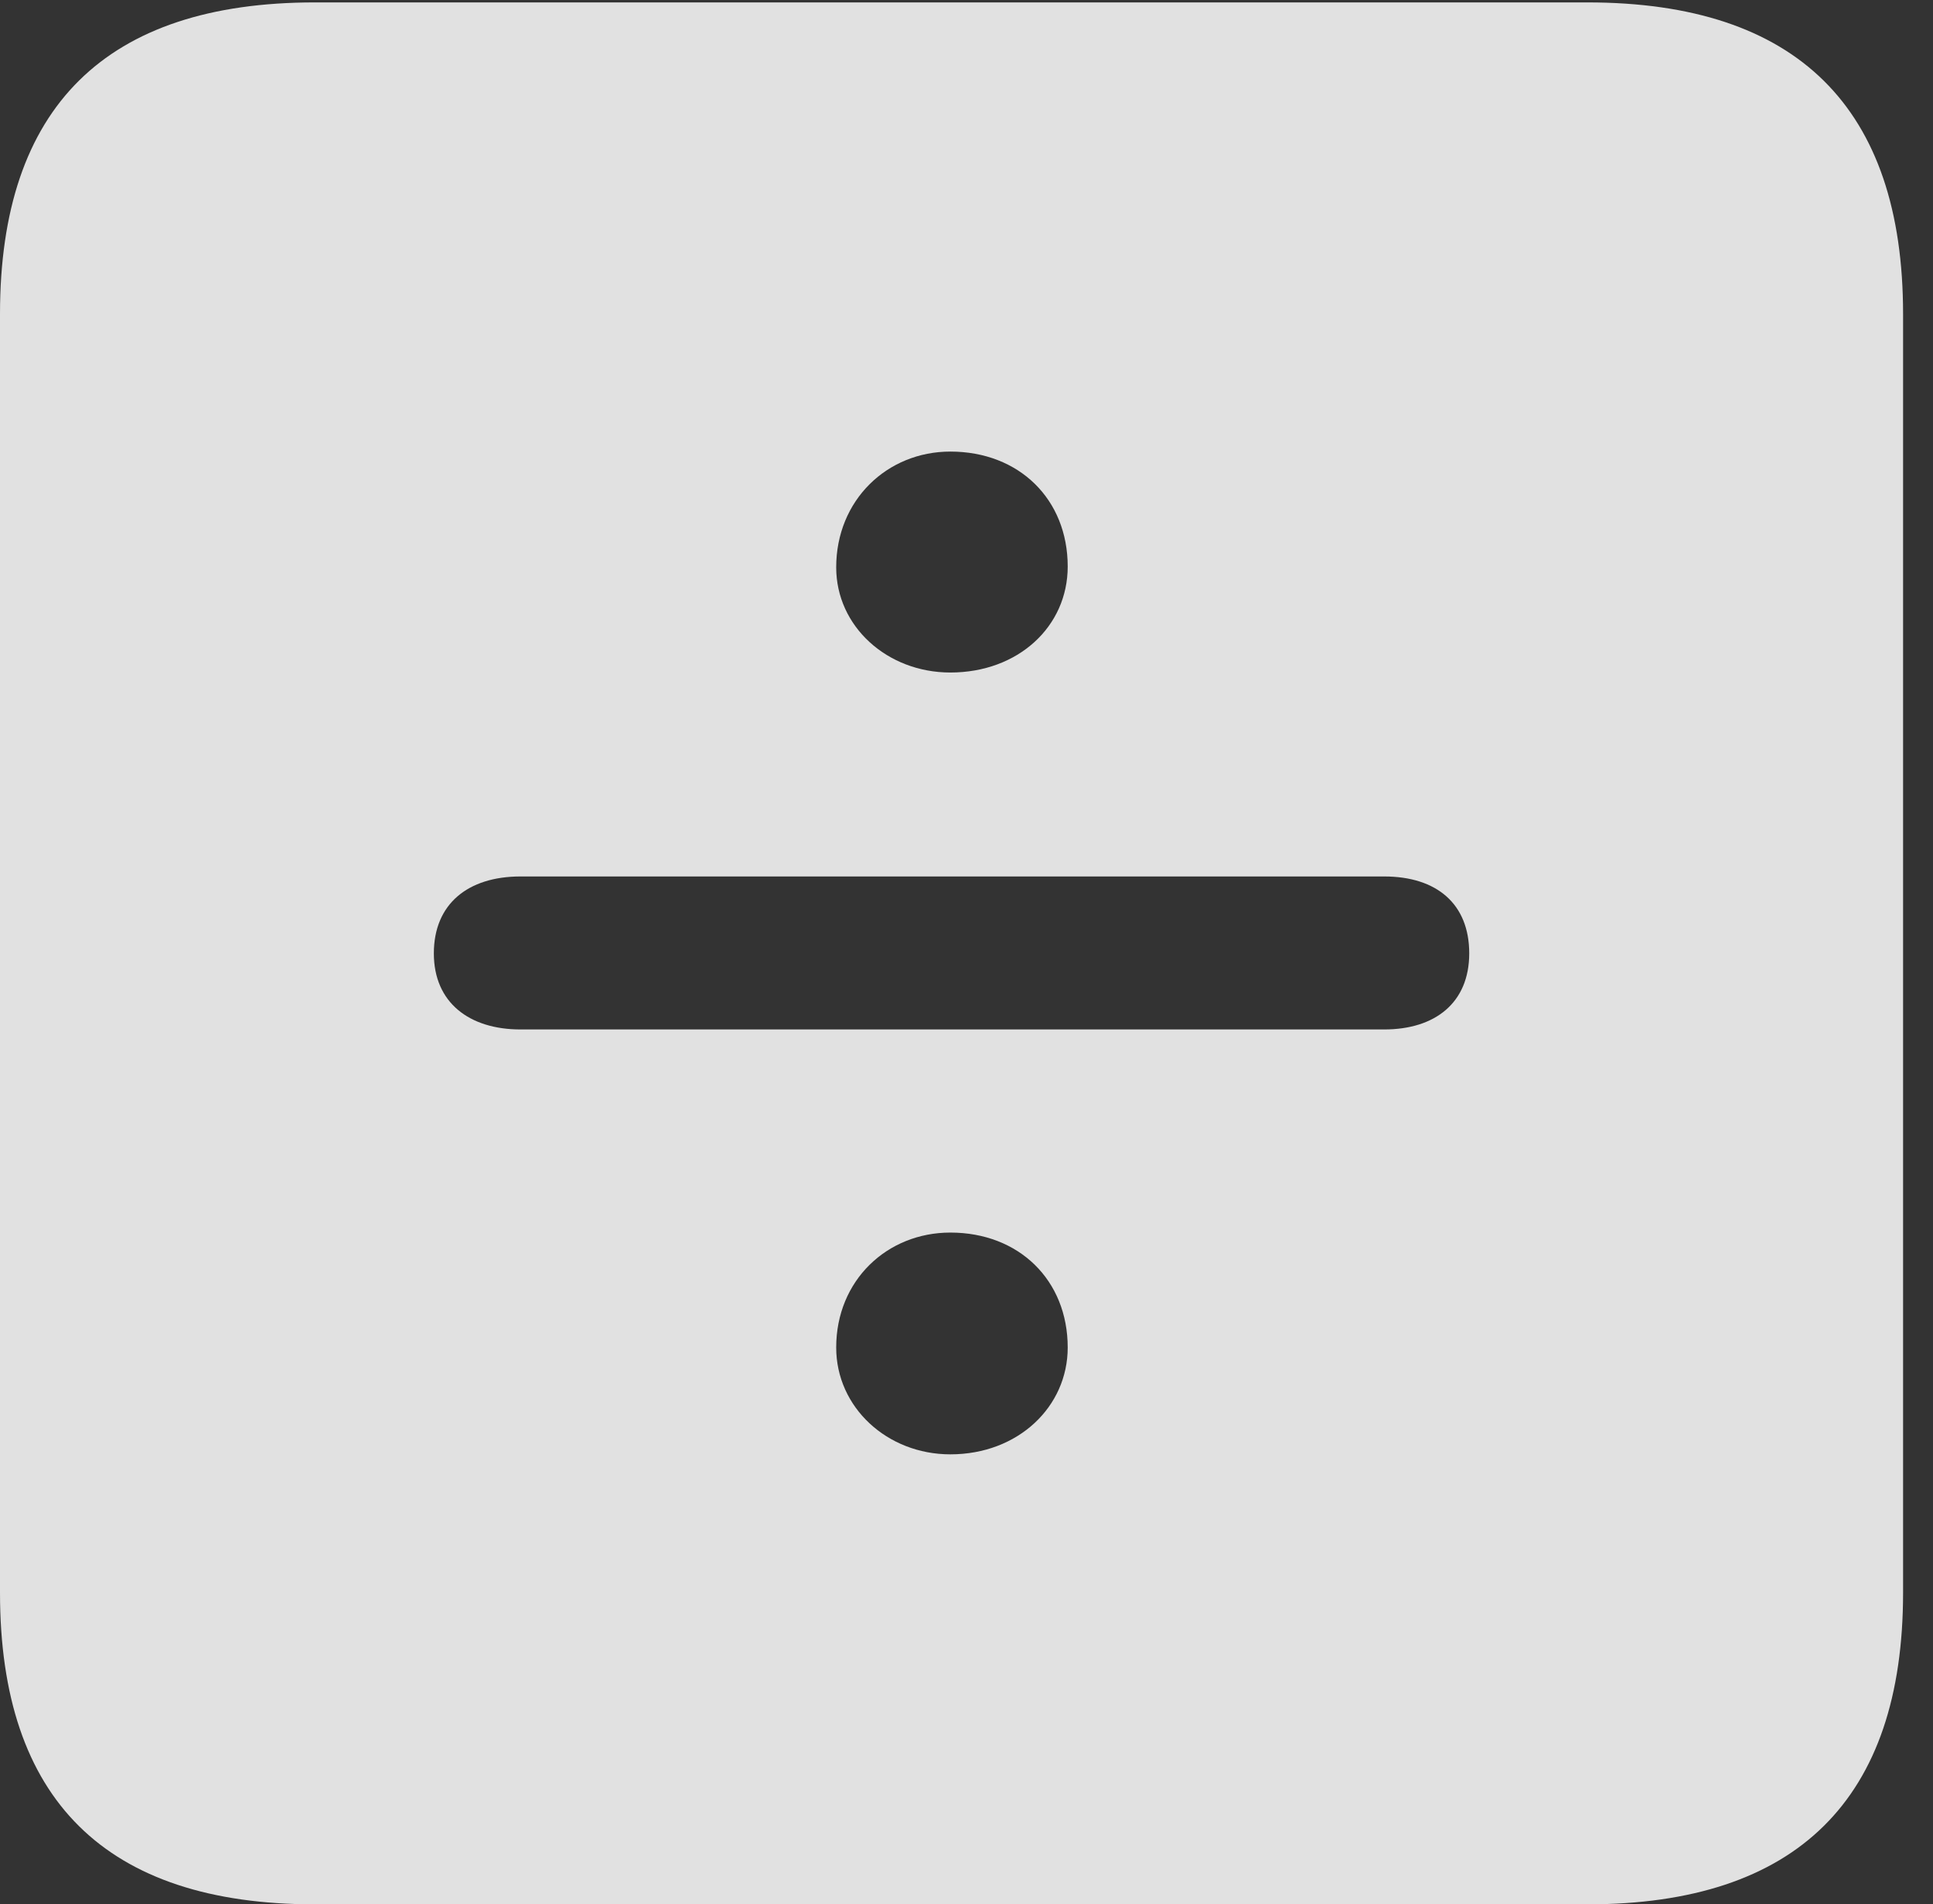 <?xml version="1.0" encoding="UTF-8"?>
<!--Generator: Apple Native CoreSVG 232.5-->
<!DOCTYPE svg
PUBLIC "-//W3C//DTD SVG 1.1//EN"
       "http://www.w3.org/Graphics/SVG/1.1/DTD/svg11.dtd">
<svg version="1.1" xmlns="http://www.w3.org/2000/svg" xmlns:xlink="http://www.w3.org/1999/xlink" width="23.32" height="22.979">
 <rect width="100%" height="100%" fill="#333333" stroke="none"/>
 <g>
  <rect height="22.979" opacity="0" width="23.32" x="0" y="0"/>
  <path d="M22.959 3.789L22.959 19.219C22.959 21.709 21.68 22.979 19.15 22.979L3.799 22.979C1.279 22.979 0 21.719 0 19.219L0 3.789C0 1.289 1.279 0.029 3.799 0.029L19.15 0.029C21.68 0.029 22.959 1.299 22.959 3.789ZM10.088 16.26C10.088 16.982 10.703 17.549 11.465 17.549C12.285 17.549 12.881 16.973 12.881 16.26C12.881 15.449 12.295 14.873 11.465 14.873C10.703 14.873 10.088 15.449 10.088 16.26ZM6.279 10.576C5.645 10.576 5.234 10.908 5.234 11.504C5.234 12.1 5.664 12.422 6.279 12.422L16.699 12.422C17.314 12.422 17.725 12.1 17.725 11.504C17.725 10.908 17.334 10.576 16.699 10.576ZM10.088 6.846C10.088 7.559 10.703 8.115 11.465 8.115C12.285 8.115 12.881 7.559 12.881 6.836C12.881 6.025 12.295 5.449 11.465 5.449C10.703 5.449 10.088 6.035 10.088 6.846Z" fill="#ffffff" fill-opacity="0.85"/>
 </g>
</svg>
